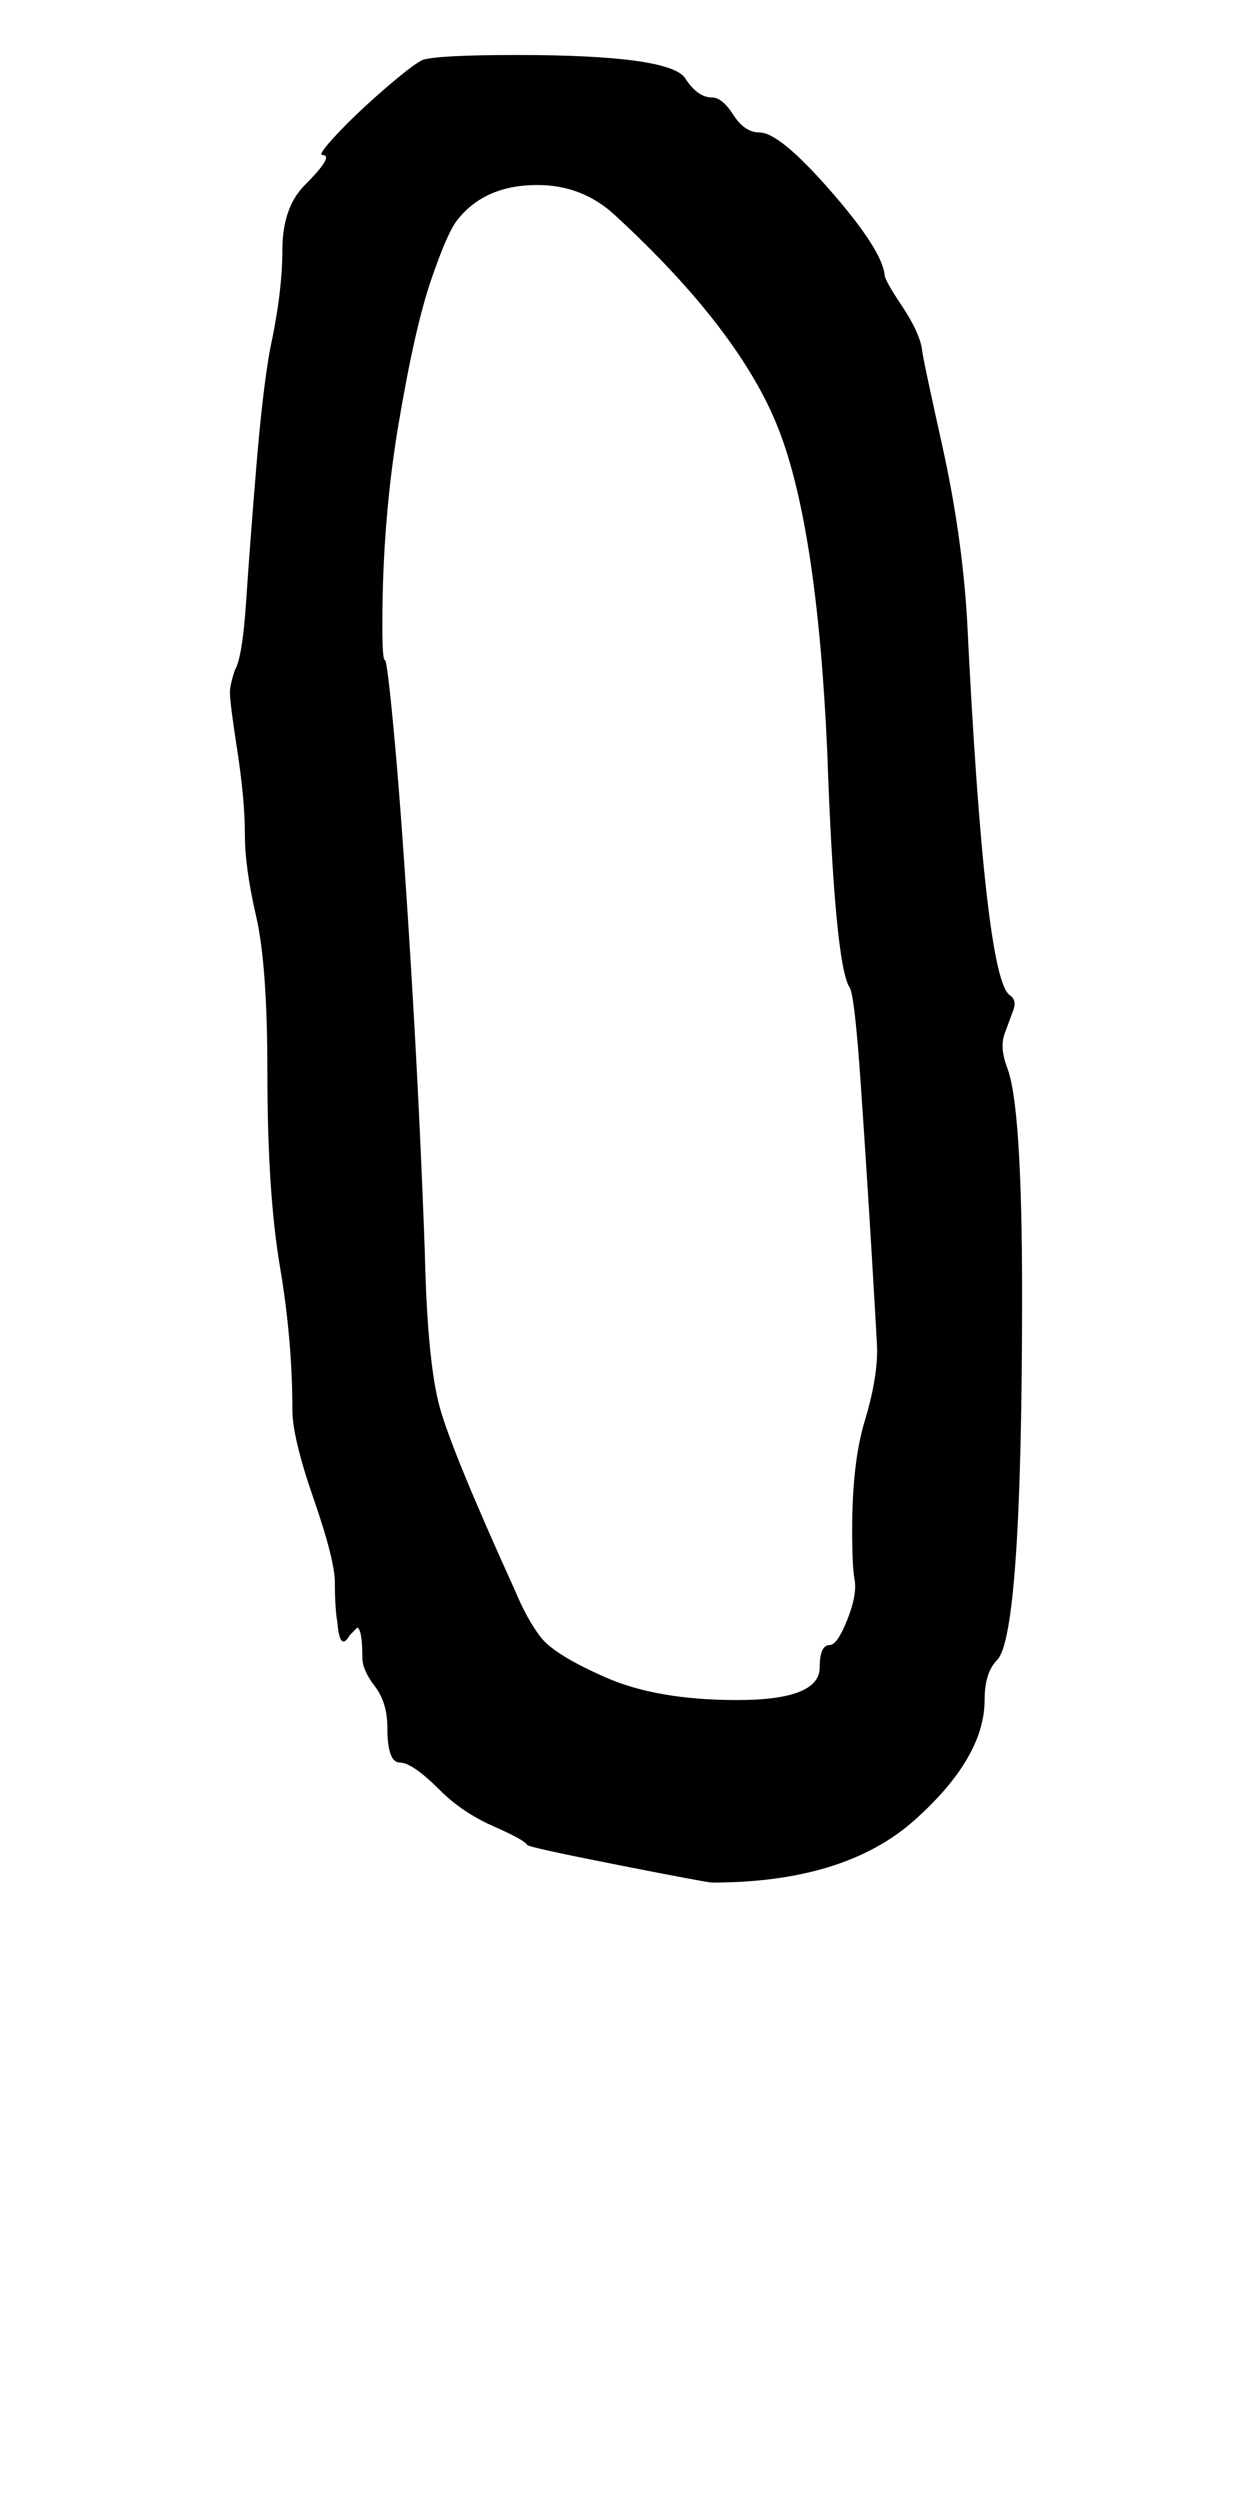 <?xml version="1.0" standalone="no"?>
<!DOCTYPE svg PUBLIC "-//W3C//DTD SVG 1.1//EN" "http://www.w3.org/Graphics/SVG/1.1/DTD/svg11.dtd" >
<svg xmlns="http://www.w3.org/2000/svg" xmlns:xlink="http://www.w3.org/1999/xlink" version="1.1" viewBox="-10 0 497 1000">
   <path fill="currentColor"
d="M145 691q0 -10 -5 -16.5t-5 -11.5q0 -11 -2 -12l-3 3q-4 7 -5 -5q-1 -6 -1 -16q0 -9 -8.5 -33.5t-8.5 -35.5q0 -28 -5 -57.5t-5 -77.5q0 -43 -4.5 -62.5t-4.5 -32.5q0 -14 -3 -33.5t-3 -23.5q0 -3 2 -9q3 -5 4.5 -27.5t4 -53t5.5 -47.5q5 -23 5 -40t9 -26q12 -12 7 -12
q-2 0 6 -8.5t19 -18t15 -11.5q6 -2 38 -2q60 0 67 9q5 8 11 8q4 0 8.5 7t10.5 7q8 0 28.5 23.5t21.5 33.5q0 2 7 12.5t8 17.5q0 2 8 38t10 70q7 143 17 150q3 2 1.5 6t-3.5 9.5t1 13.5q6 15 6 91q0 136 -10 146q-5 5 -5 16q0 23 -28 48t-81 25q-2 0 -37.5 -7t-36.5 -8
q-1 -2 -13.5 -7.5t-21.5 -14.5q-11 -11 -16 -11t-5 -14zM331 612q0 -27 5 -43.5t5 -28.5q0 -2 -2 -35.5t-4.5 -70t-4.5 -39.5q-6 -9 -9 -95q-4 -89 -19.5 -128.5t-65.5 -85.5q-13 -12 -31 -12q-21 0 -32 14q-4 5 -10.5 24t-13 57.5t-6.5 80.5q0 14 1 14t4 33t6.5 90.5
t5.5 113.5q1 44 6 62t30 73q5 12 10.5 19t26 16t52.5 9q33 0 33 -13q0 -9 4 -9q3 0 7 -10t3 -16q-1 -5 -1 -20z" />
</svg>

